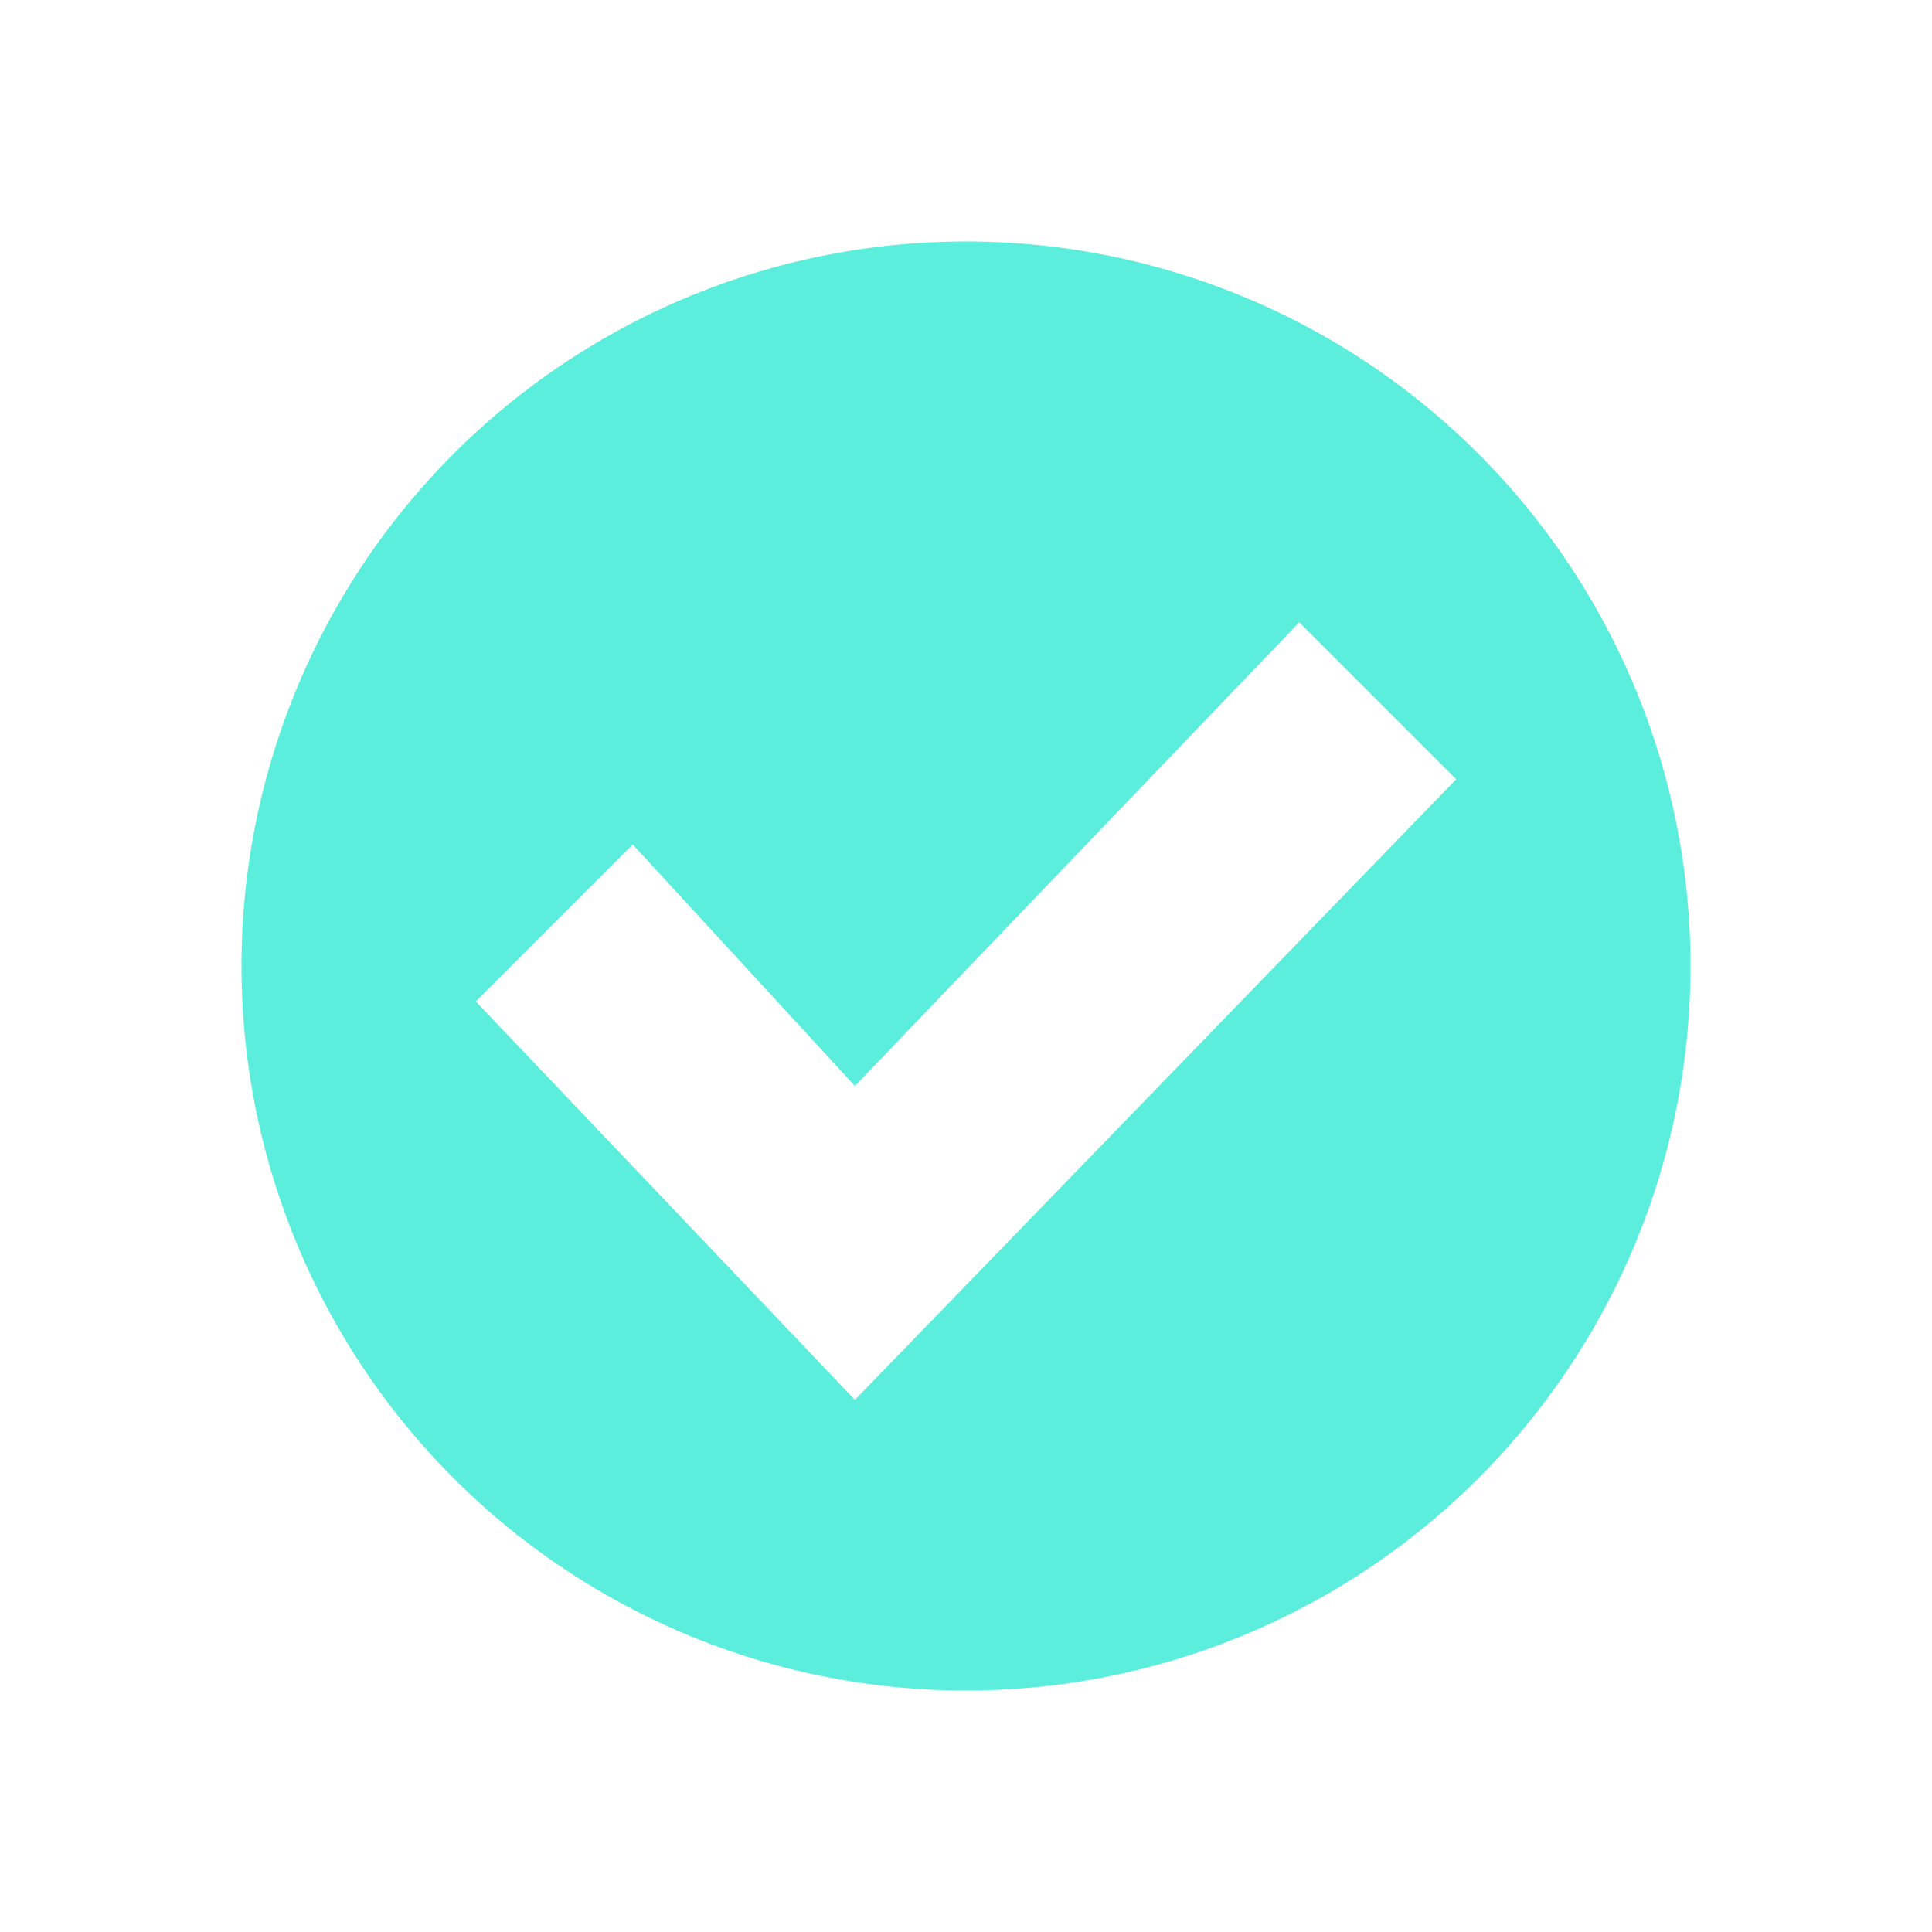 <svg xmlns="http://www.w3.org/2000/svg" width="24" height="24" id="svg9"><defs id="defs3"><style id="current-color-scheme"></style></defs><path d="M12 3a9 9 0 0 0-9 9 9 9 0 0 0 9 9 9 9 0 0 0 9-9 9 9 0 0 0-9-9zm4.14 4.73l1.95 1.95-7.47 7.71-4.71-4.95 1.95-1.95 2.76 3z" id="path820" fill="#5beedc" stroke-width="2.25"/></svg>
